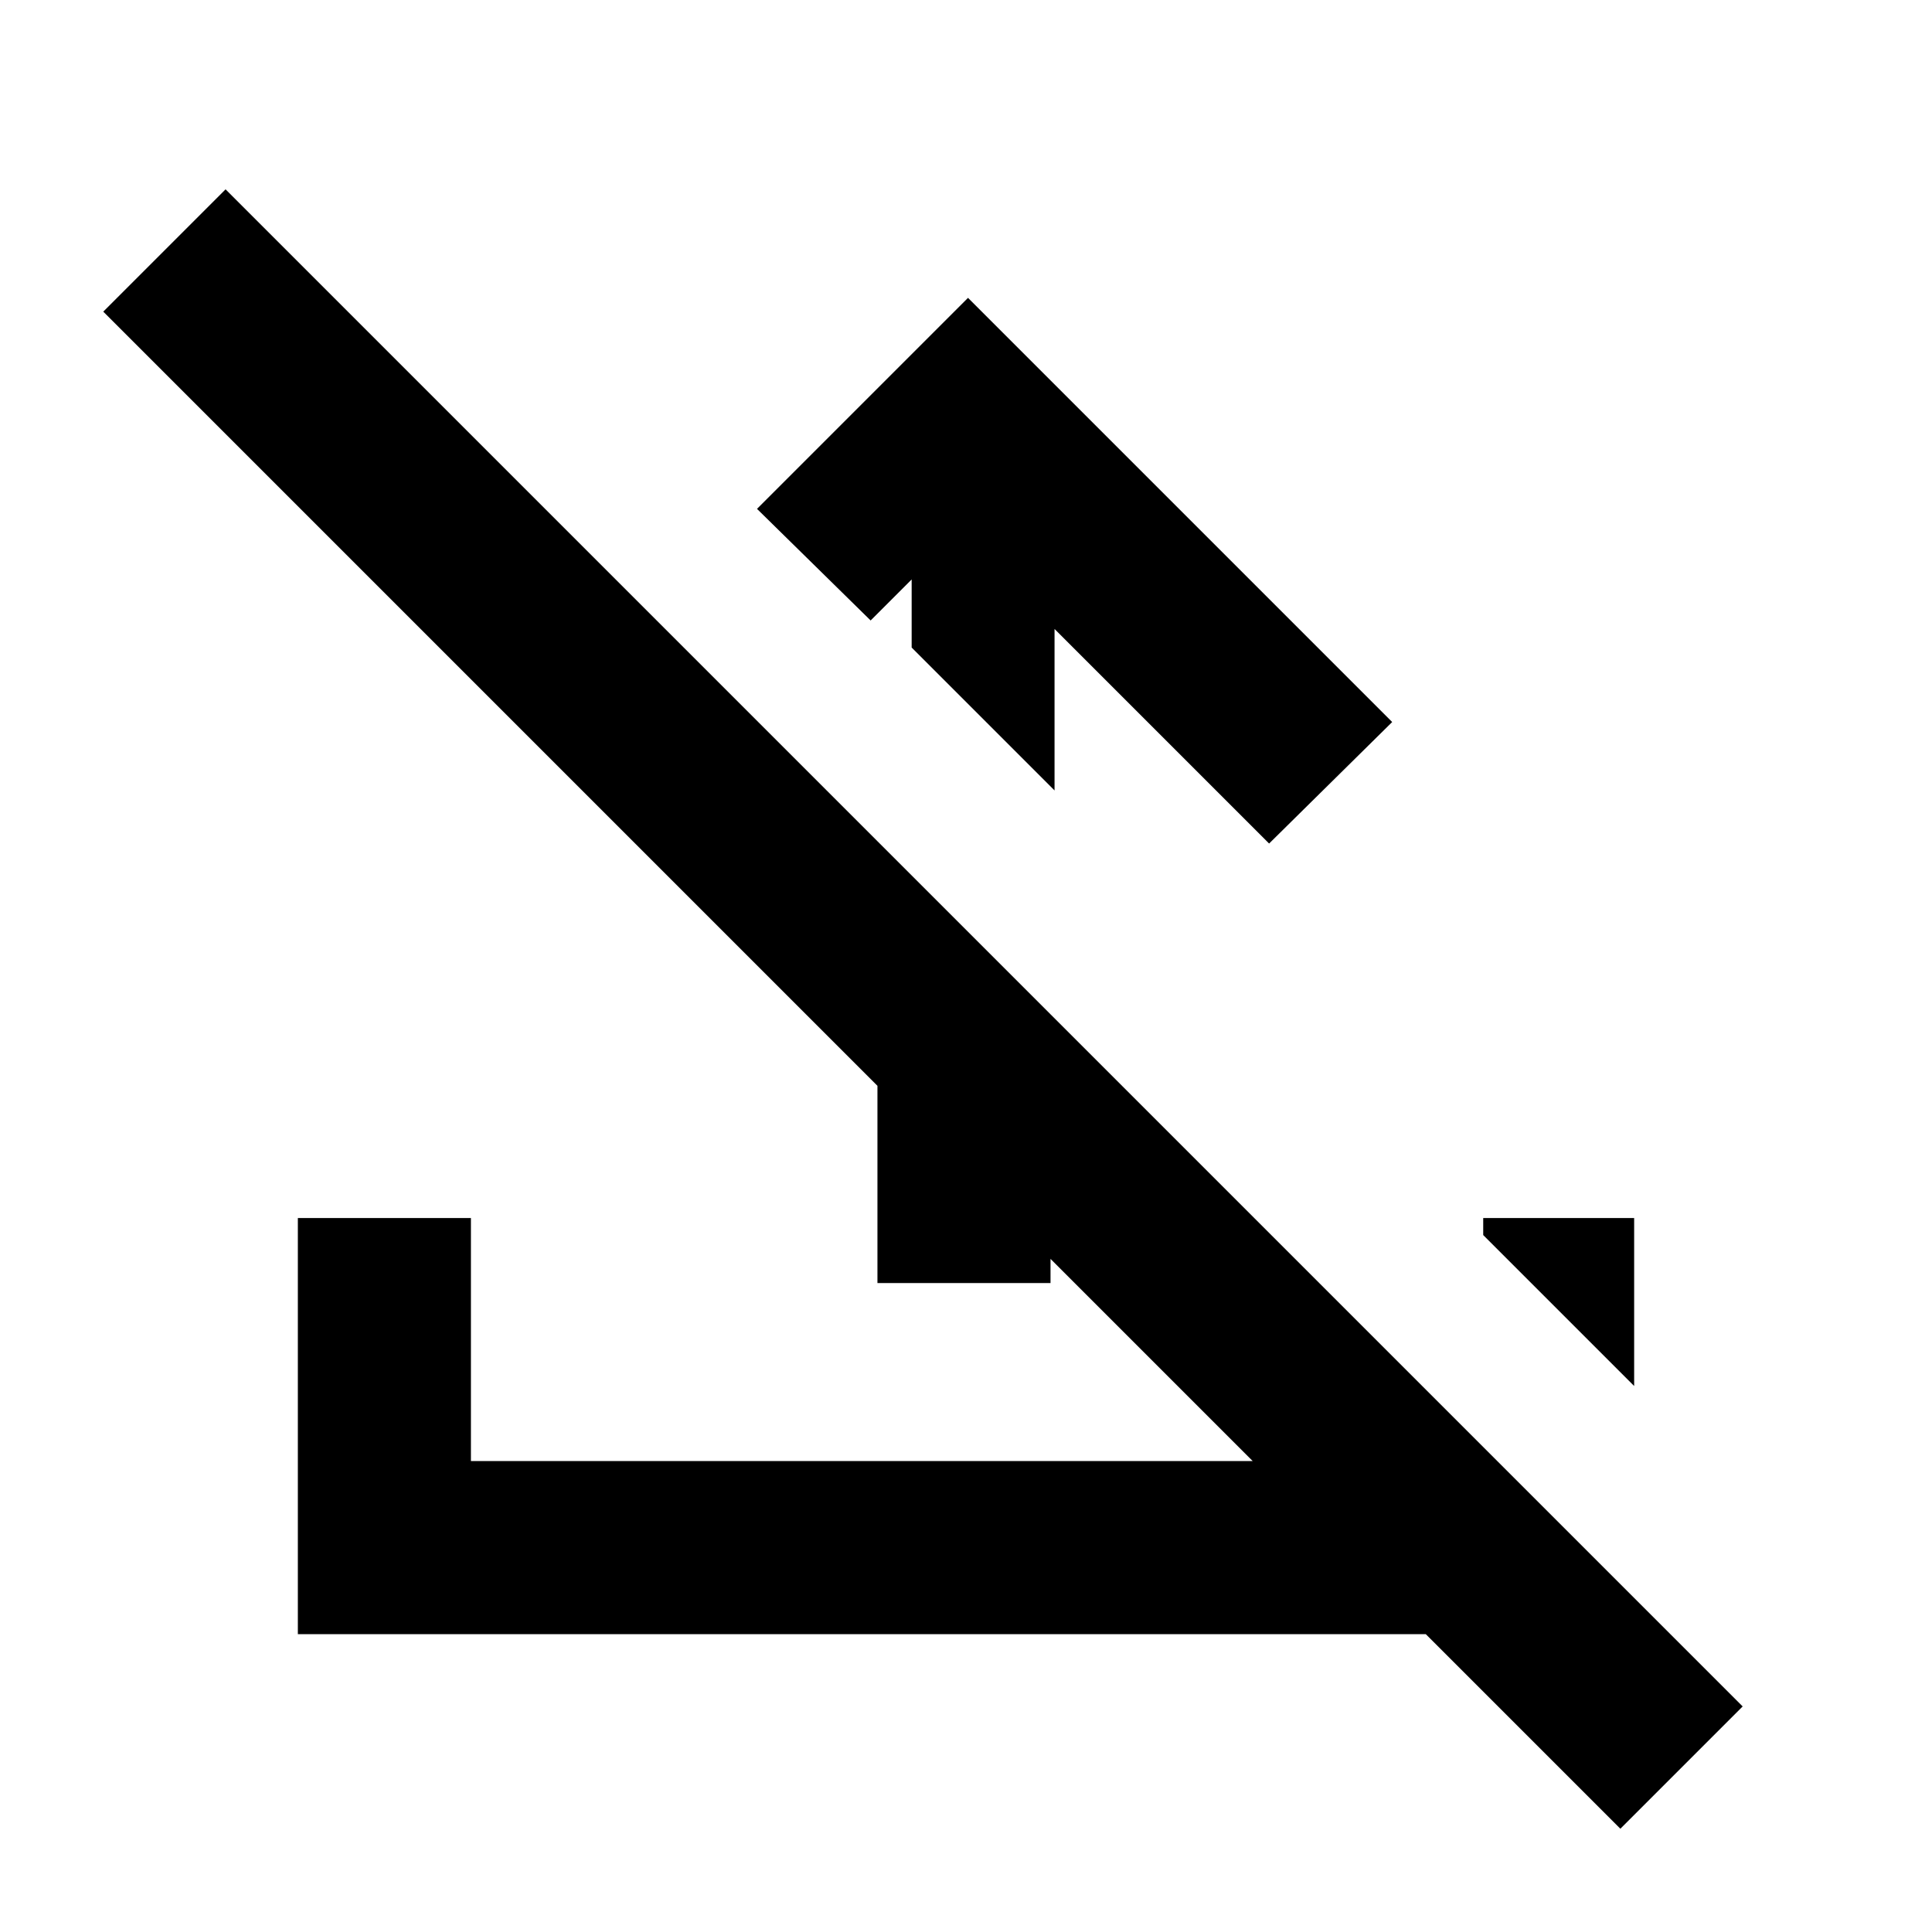 <svg xmlns="http://www.w3.org/2000/svg" height="24" viewBox="0 -960 960 960" width="24"><path d="m481-812 210.77 210.77-61.16 60.38L524-647.46v80.23l-71-71v-33.85l-20.39 20.39-56.46-55.46L481-812Zm-45 489.54V-542l86 86v133.54h-86ZM805.15-51.31 708.46-148H148v-206.77h86V-234h388.46L51.31-805.15l60.77-60.77 753.84 753.84-60.77 60.77Zm6.85-220-75-75v-8.46h75v83.46Z"/></svg>